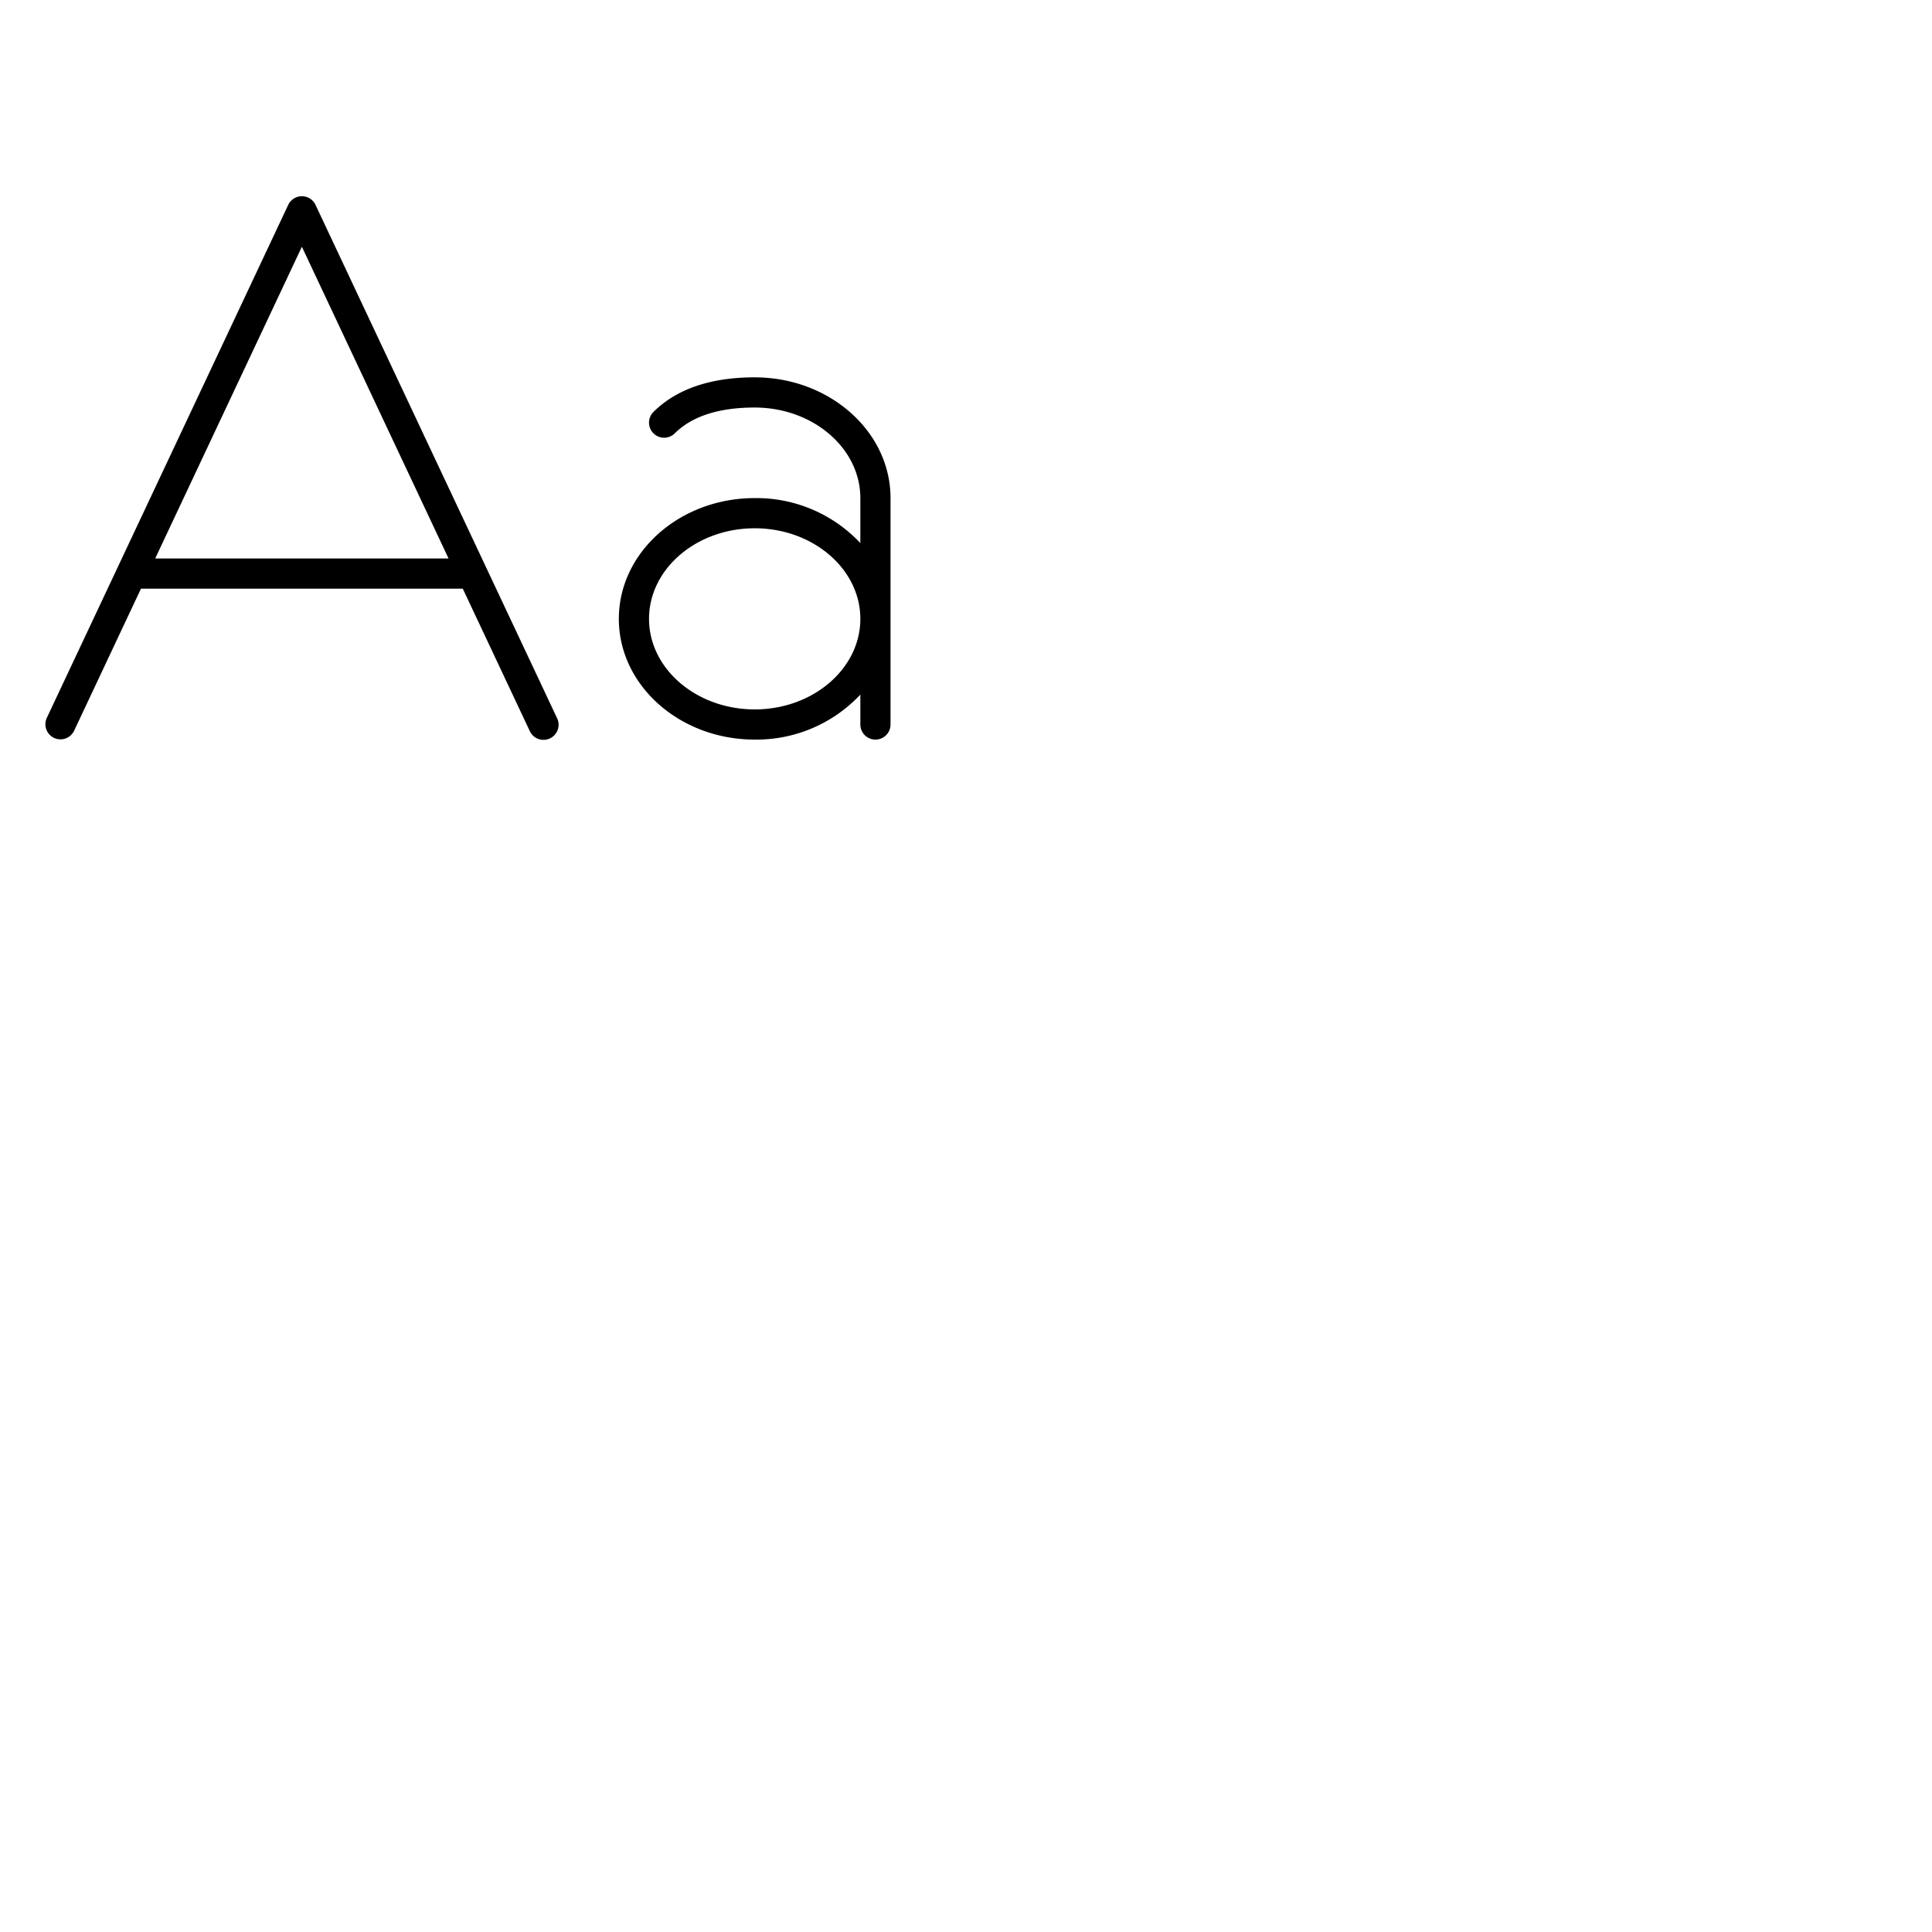 <svg xmlns="http://www.w3.org/2000/svg" version="1.1" viewBox="0 0 512 512" fill="currentColor"><path fill="currentColor" d="M83.62 54.3a4 4 0 0 0-7.24 0l-64 136a4 4 0 0 0 7.24 3.4L37.36 156h85.28l17.74 37.7a4 4 0 1 0 7.24-3.4ZM41.13 148L80 65.39L118.87 148ZM200 100c-11.67 0-20.69 3.08-26.82 9.16a4 4 0 1 0 5.64 5.68c4.57-4.54 11.7-6.84 21.18-6.84c15.44 0 28 10.77 28 24v11.92A37.78 37.78 0 0 0 200 132c-19.85 0-36 14.35-36 32s16.15 32 36 32a37.78 37.78 0 0 0 28-11.92V192a4 4 0 0 0 8 0v-60c0-17.64-16.15-32-36-32m0 88c-15.44 0-28-10.77-28-24s12.56-24 28-24s28 10.77 28 24s-12.56 24-28 24"/></svg>